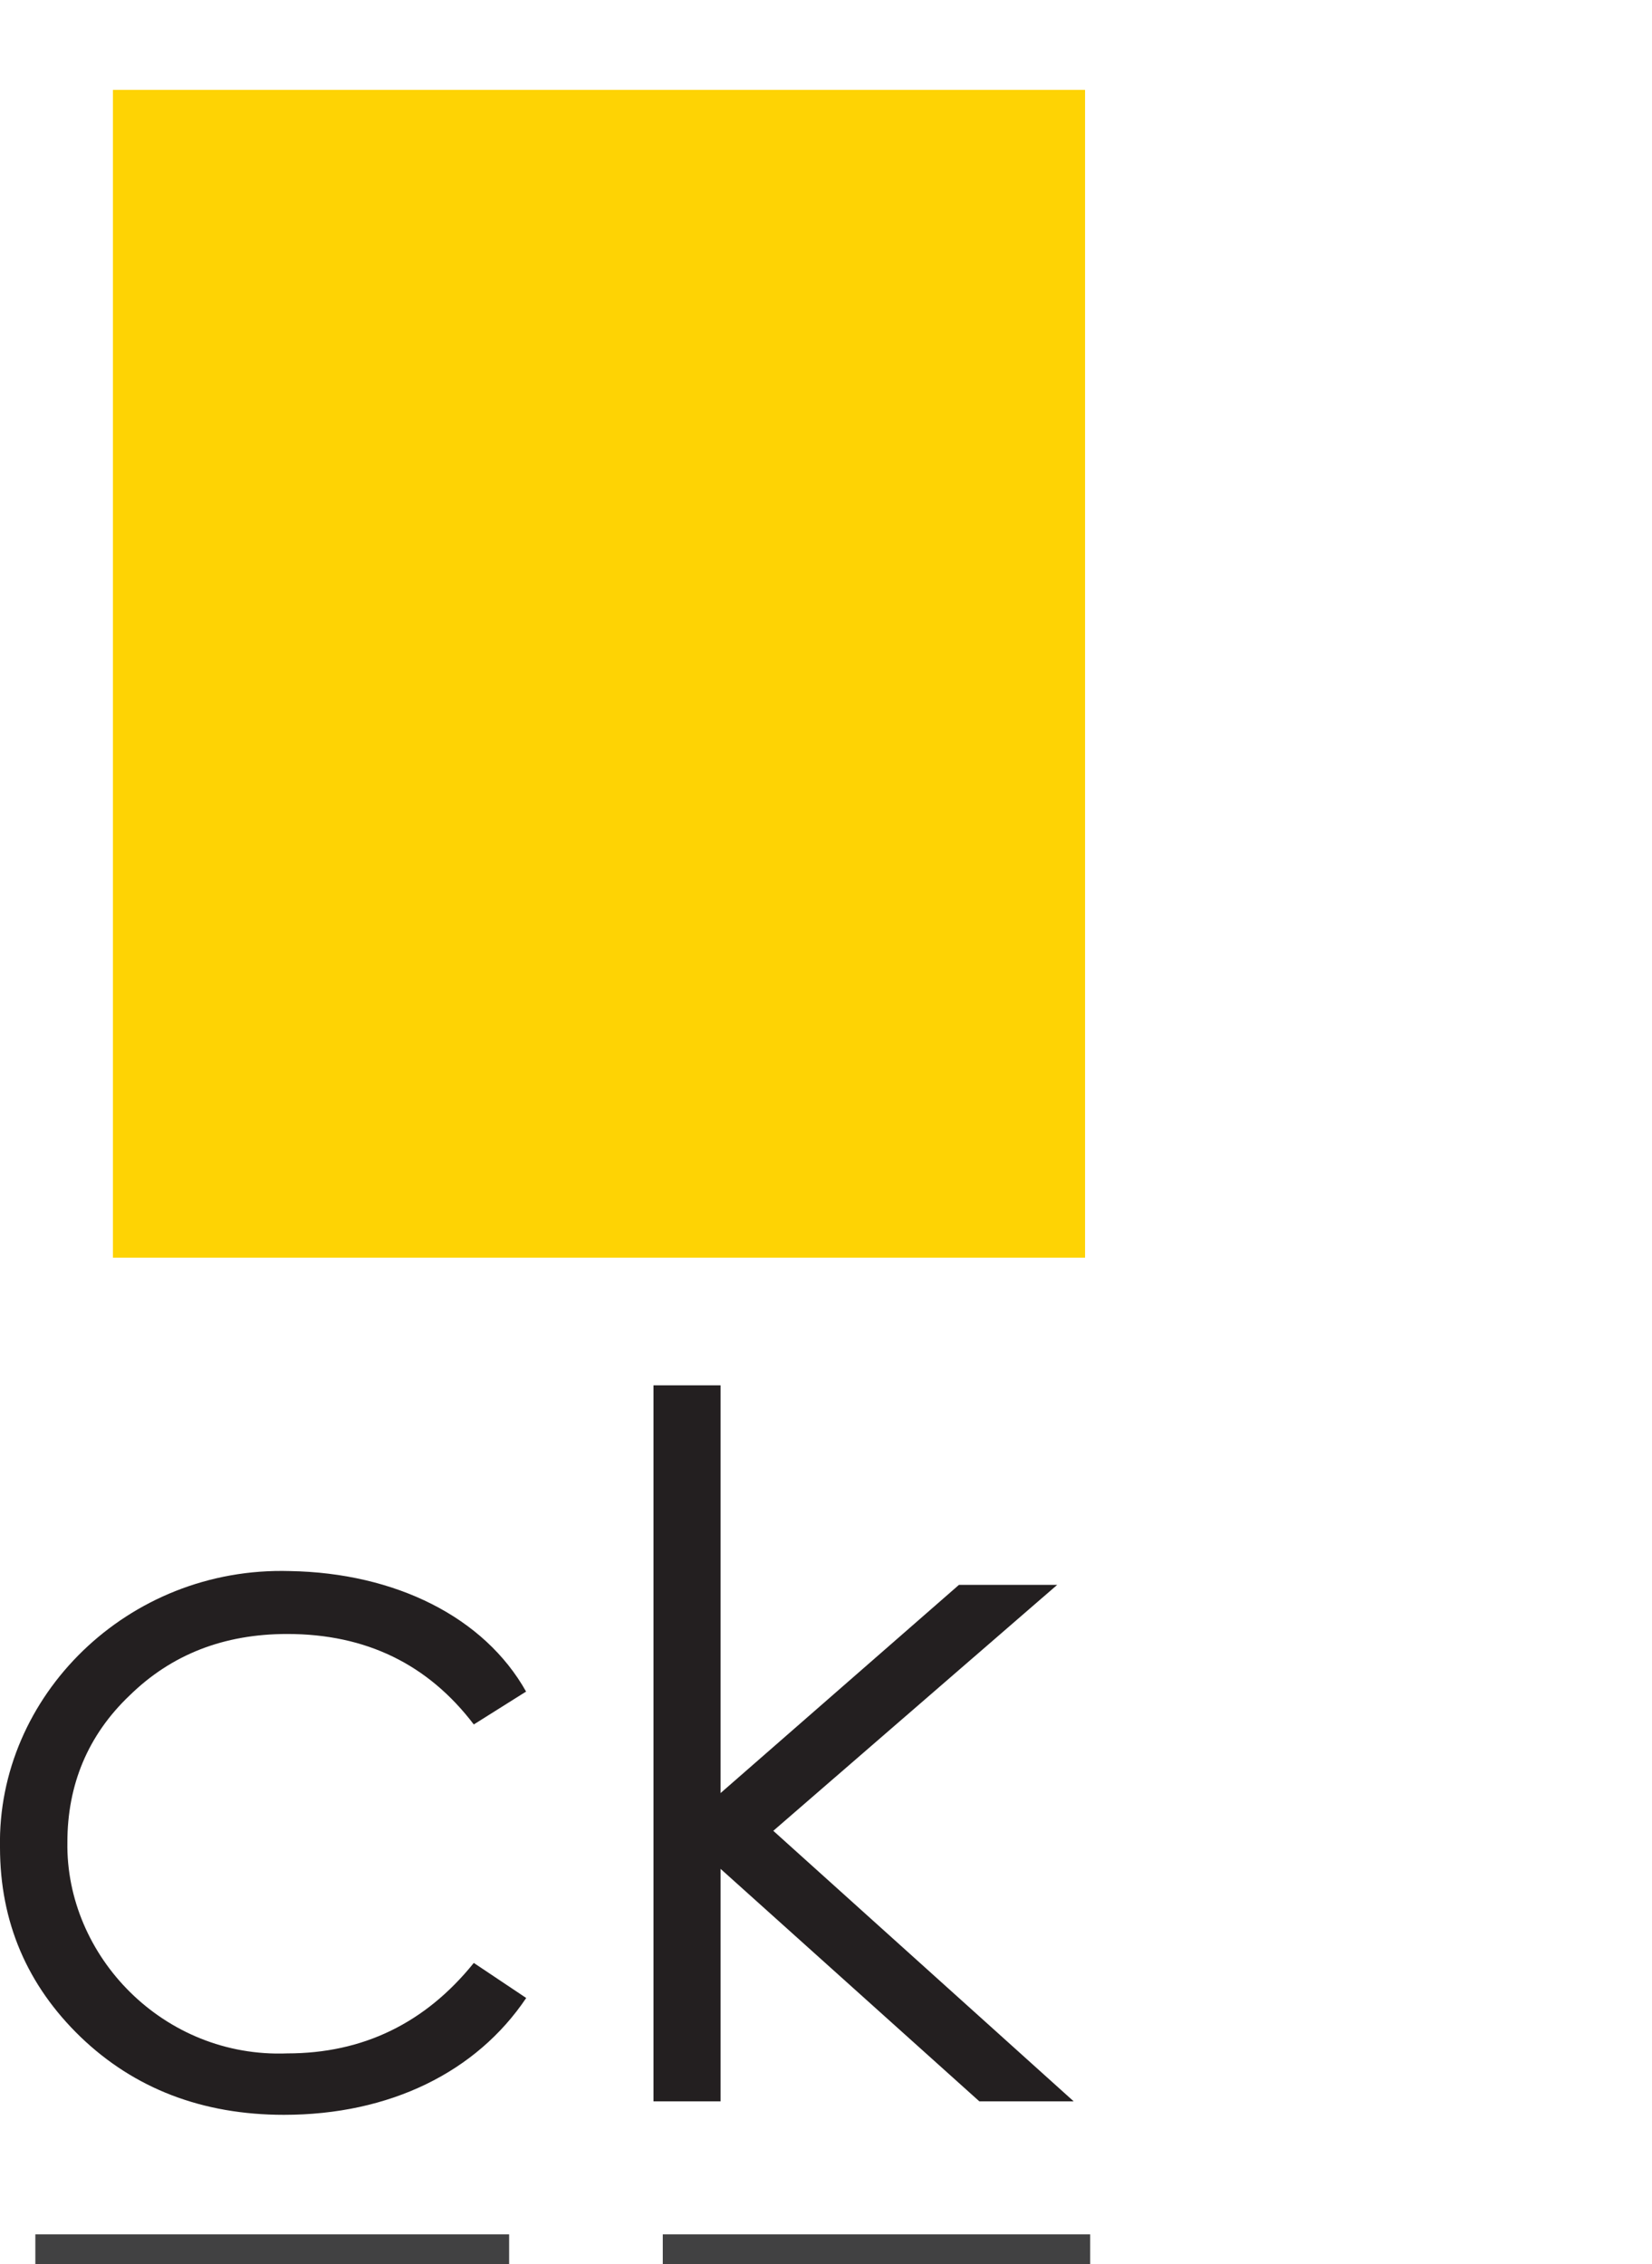 <?xml version="1.0" encoding="UTF-8"?>
<svg id="Layer_2" data-name="Layer 2" xmlns="http://www.w3.org/2000/svg" xmlns:xlink="http://www.w3.org/1999/xlink" viewBox="0 0 55.16 75.58">
  <defs>
    <style>
      .cls-1 {
        stroke: #414142;
      }

      .cls-1, .cls-2 {
        fill: none;
        stroke-miterlimit: 10;
      }

      .cls-2 {
        stroke: #fff;
        stroke-width: 4px;
      }

      .cls-3 {
        filter: url(#drop-shadow-1);
      }

      .cls-4 {
        fill: #231f20;
      }

      .cls-4, .cls-5, .cls-6 {
        stroke-width: 0px;
      }

      .cls-5 {
        fill: #fff;
      }

      .cls-6 {
        fill: #fed304;
      }
    </style>
    <filter id="drop-shadow-1" filterUnits="userSpaceOnUse">
      <feOffset dx="3" dy="3"/>
      <feGaussianBlur result="blur" stdDeviation="1"/>
      <feFlood flood-color="#231f20" flood-opacity=".1"/>
      <feComposite in2="blur" operator="in"/>
      <feComposite in="SourceGraphic"/>
    </filter>
  </defs>
  <g id="Layer_1-2" data-name="Layer 1">
    <g>
      <g>
        <path class="cls-4" d="M17.57,56.46l-1.75,1.1c-1.53-2.01-3.6-3.02-6.23-3.02-2.11,0-3.86.68-5.26,2.05-1.4,1.33-2.08,2.99-2.08,4.9-.06,3.8,3.21,7.21,7.34,7.05,2.53,0,4.61-1.01,6.23-3.02l1.75,1.17c-1.66,2.47-4.55,3.9-8.09,3.9-2.73,0-5-.88-6.79-2.6C.91,66.27,0,64.16,0,61.66c-.1-5.03,4.25-9.38,9.68-9.22,3.51.06,6.49,1.53,7.89,4.03Z"/>
        <path class="cls-4" d="M21.82,46.24h2.24v13.61l7.96-6.95h3.28l-9.48,8.21,10.03,9.03h-3.15l-8.64-7.76v7.76h-2.24v-23.9Z"/>
      </g>
      <g class="cls-3">
        <rect class="cls-6" x=".77" width="32.46" height="38.98"/>
      </g>
      <g>
        <line class="cls-1" x1="22.13" y1="75.08" x2="36.4" y2="75.08"/>
        <line class="cls-1" x1="1.18" y1="75.08" x2="17" y2="75.08"/>
      </g>
      <g>
        <path class="cls-2" d="M45.97,63.37c8.49-9.57,9.38-23.24,3.1-33.64"/>
        <polygon class="cls-5" points="54.67 27.53 43.56 23.11 45.28 34.95 54.67 27.53"/>
      </g>
    </g>
  </g>
</svg>